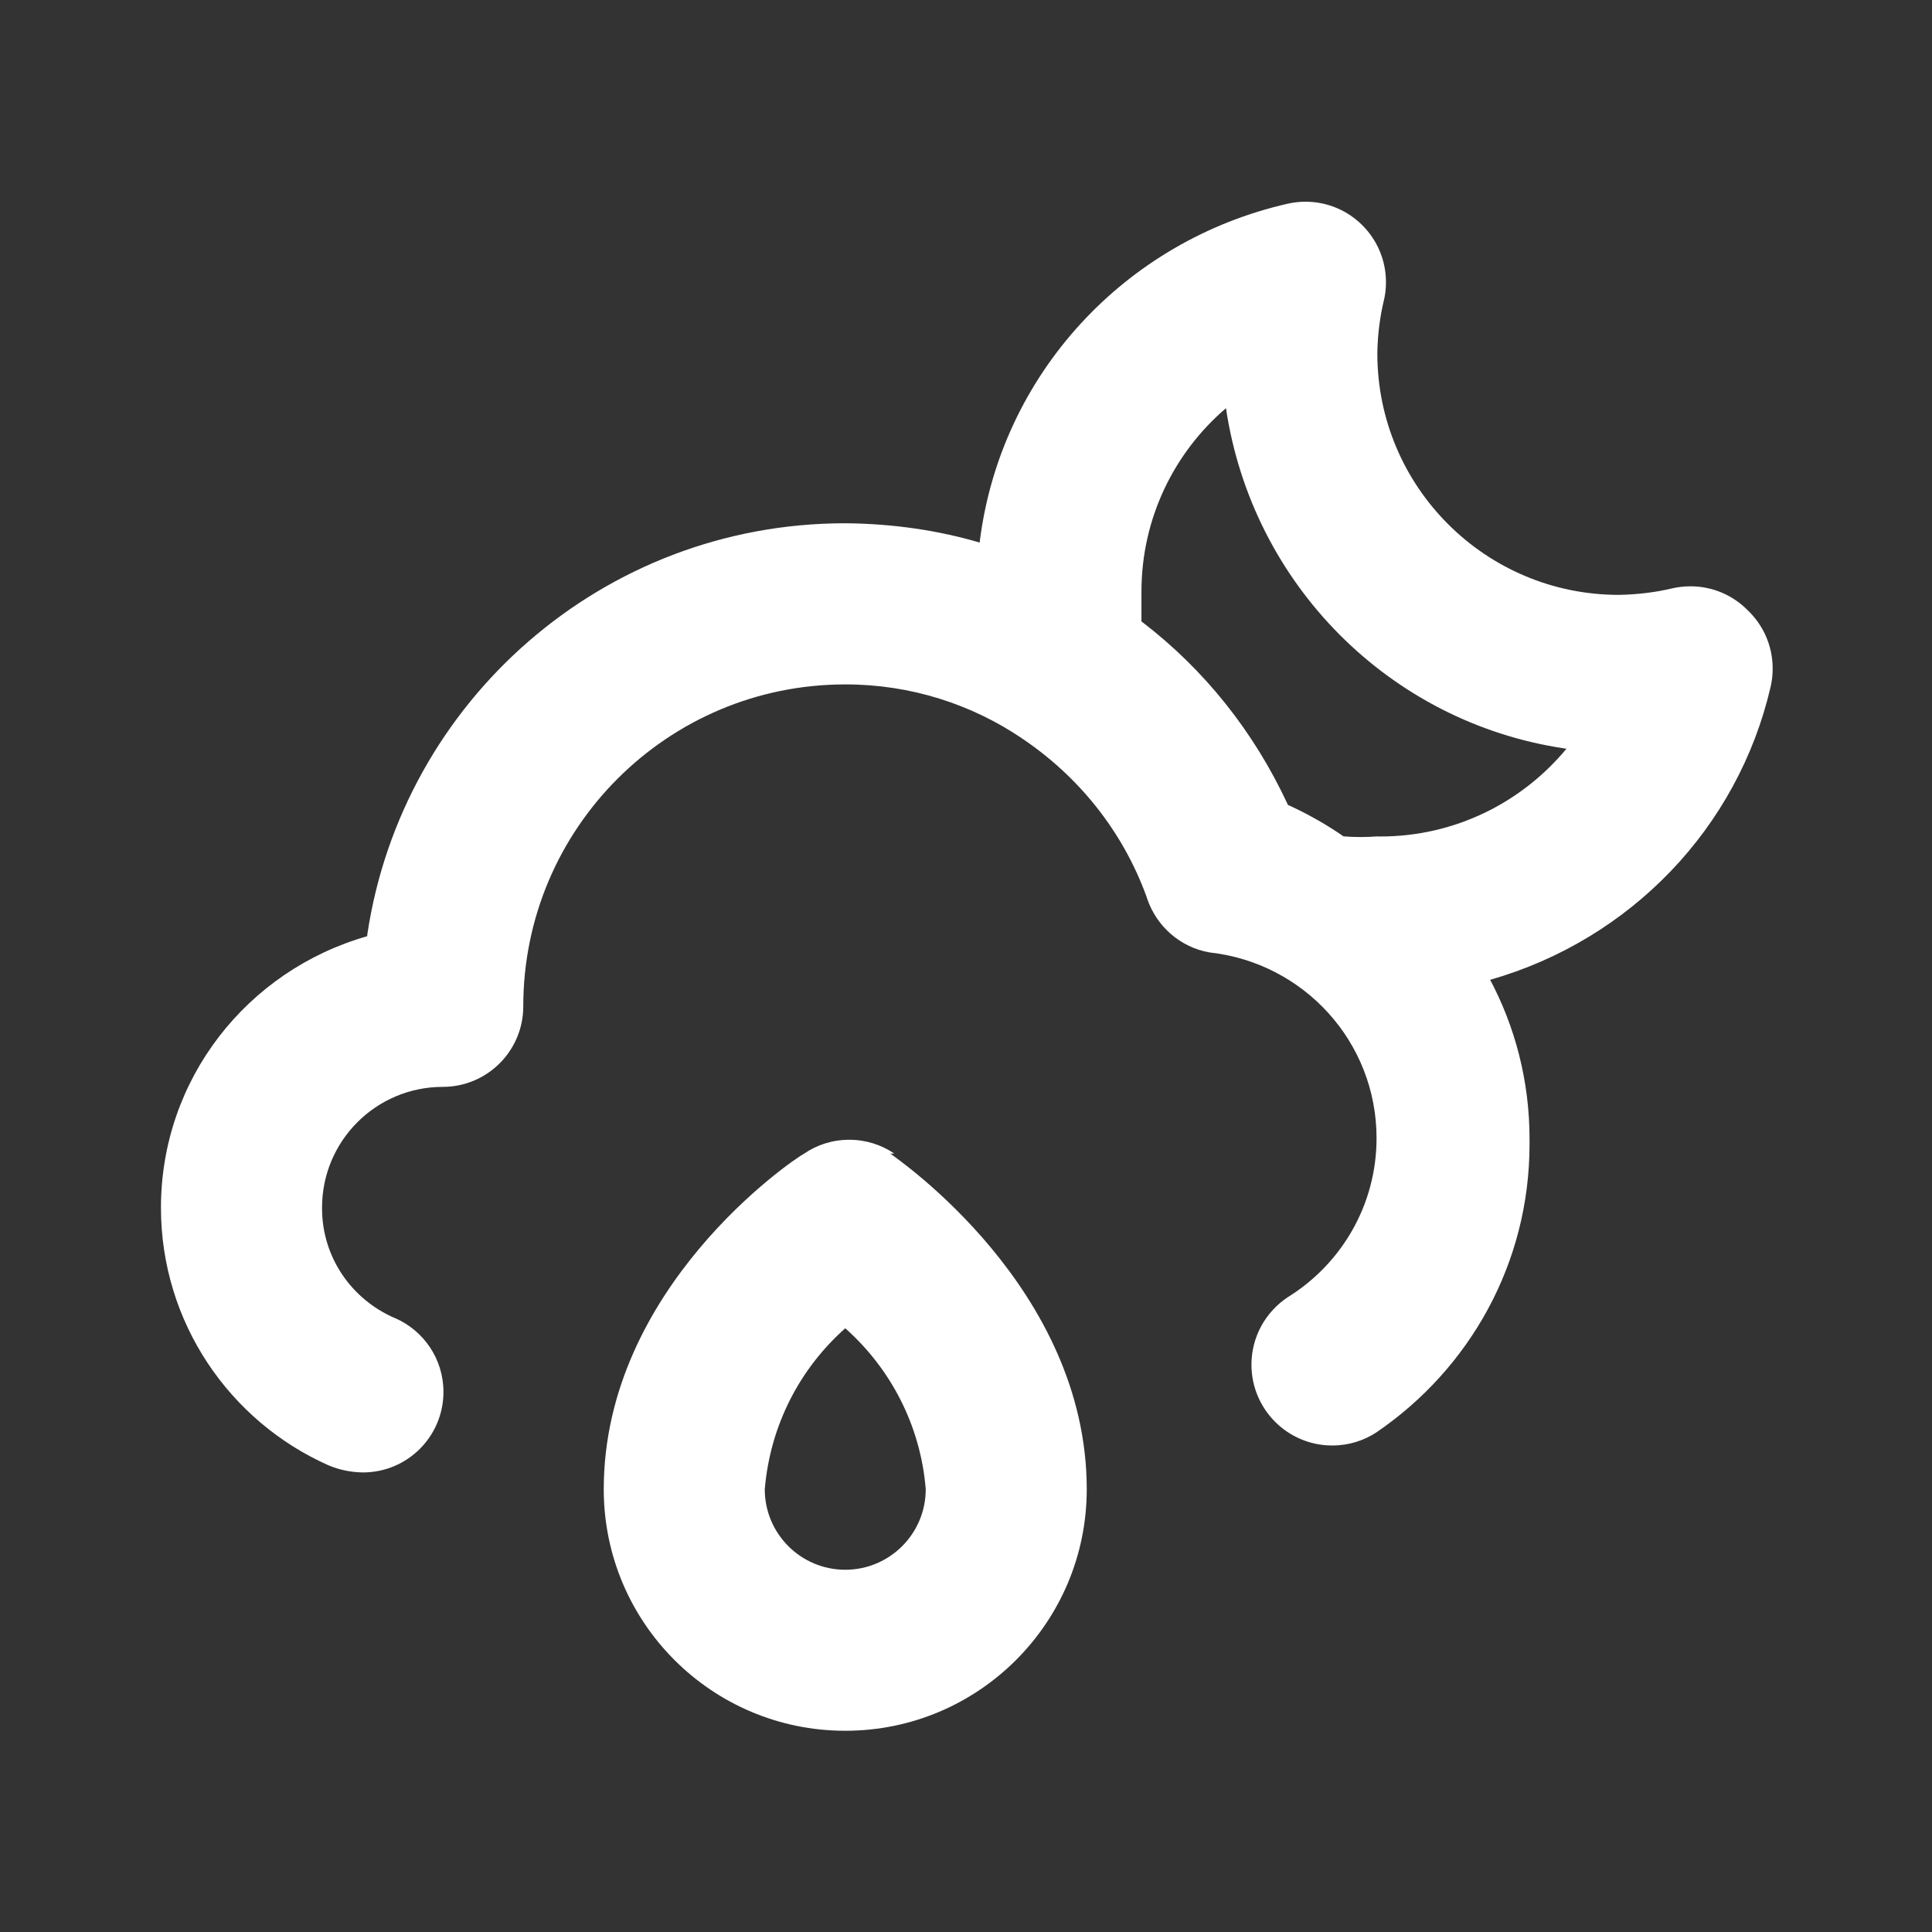 <!-- Generated by IcoMoon.io -->
<svg version="1.1" xmlns="http://www.w3.org/2000/svg" width="32" height="32" viewBox="0 0 32 32">
<rect x="0" y="0" width="32" height="32" fill="#333333" stroke="none"/>
<title>ul-forecastcloud-moon-tear</title>
<path fill="#fff" d="M28.933 10.093c-0.24-0.236-0.57-0.382-0.934-0.382-0.108 0-0.214 0.013-0.315 0.037l0.009-0.002c-0.262 0.063-0.565 0.101-0.876 0.107l-0.004 0c-2.209 0-4-1.791-4-4v0c0.004-0.309 0.043-0.608 0.112-0.894l-0.006 0.027c0.024-0.094 0.037-0.201 0.037-0.312 0-0.736-0.597-1.333-1.333-1.333-0.103 0-0.203 0.012-0.299 0.034l0.009-0.002c-2.705 0.613-4.753 2.832-5.103 5.581l-0.003 0.033c-0.666-0.198-1.431-0.314-2.223-0.32l-0.003-0c-0.001 0-0.003 0-0.005 0-4.009 0-7.329 2.949-7.91 6.796l-0.005 0.044c-1.985 0.566-3.415 2.364-3.415 4.496 0 1.903 1.139 3.539 2.772 4.266l0.030 0.012c0.158 0.064 0.34 0.103 0.532 0.107l0.001 0c0.003 0 0.007 0 0.011 0 0.736 0 1.333-0.597 1.333-1.333 0-0.548-0.33-1.018-0.802-1.223l-0.009-0.003c-0.711-0.309-1.2-1.005-1.2-1.816 0-0.004 0-0.008 0-0.012v0.001c0-1.105 0.895-2 2-2v0c0.736 0 1.333-0.597 1.333-1.333v0c0-2.946 2.388-5.333 5.333-5.333v0c0.001 0 0.003 0 0.004 0 1.082 0 2.087 0.329 2.921 0.892l-0.019-0.012c0.959 0.637 1.689 1.552 2.082 2.63l0.012 0.037c0.157 0.463 0.55 0.807 1.032 0.892l0.008 0.001c1.559 0.174 2.76 1.484 2.76 3.075 0 1.106-0.581 2.077-1.454 2.624l-0.013 0.008c-0.367 0.243-0.605 0.654-0.605 1.12 0 0.739 0.599 1.339 1.339 1.339 0.273 0 0.527-0.082 0.738-0.222l-0.005 0.003c1.538-1.050 2.534-2.794 2.534-4.772 0-0.019-0-0.039-0-0.058l0 0.003c0-0.009 0-0.020 0-0.032 0-0.964-0.242-1.872-0.668-2.665l0.015 0.030c2.329-0.666 4.104-2.52 4.645-4.849l0.009-0.044c0.017-0.079 0.026-0.17 0.026-0.263 0-0.386-0.164-0.733-0.425-0.976l-0.001-0.001zM22.813 13.853c-0.084 0.007-0.181 0.011-0.28 0.011s-0.196-0.004-0.293-0.012l0.013 0.001c-0.264-0.184-0.566-0.357-0.882-0.504l-0.038-0.016c-0.567-1.224-1.391-2.245-2.408-3.026l-0.019-0.014c0-0.16 0-0.333 0-0.493 0-0 0-0 0-0 0-1.214 0.541-2.302 1.395-3.035l0.005-0.004c0.436 2.923 2.717 5.204 5.603 5.635l0.037 0.005c-0.739 0.891-1.846 1.454-3.085 1.454-0.017 0-0.034-0-0.051-0l0.003 0zM14.813 19.107c-0.209-0.143-0.468-0.229-0.747-0.229s-0.537 0.085-0.751 0.232l0.005-0.003c-0.2 0.107-3.32 2.227-3.32 5.56 0 2.209 1.791 4 4 4s4-1.791 4-4v0c0-3.333-3.133-5.467-3.253-5.56zM14 26c-0.736 0-1.333-0.597-1.333-1.333v0c0.090-1.066 0.585-2.001 1.329-2.663l0.004-0.004c0.748 0.665 1.243 1.601 1.332 2.652l0.001 0.015c0 0.736-0.597 1.333-1.333 1.333v0z"></path>
</svg>
